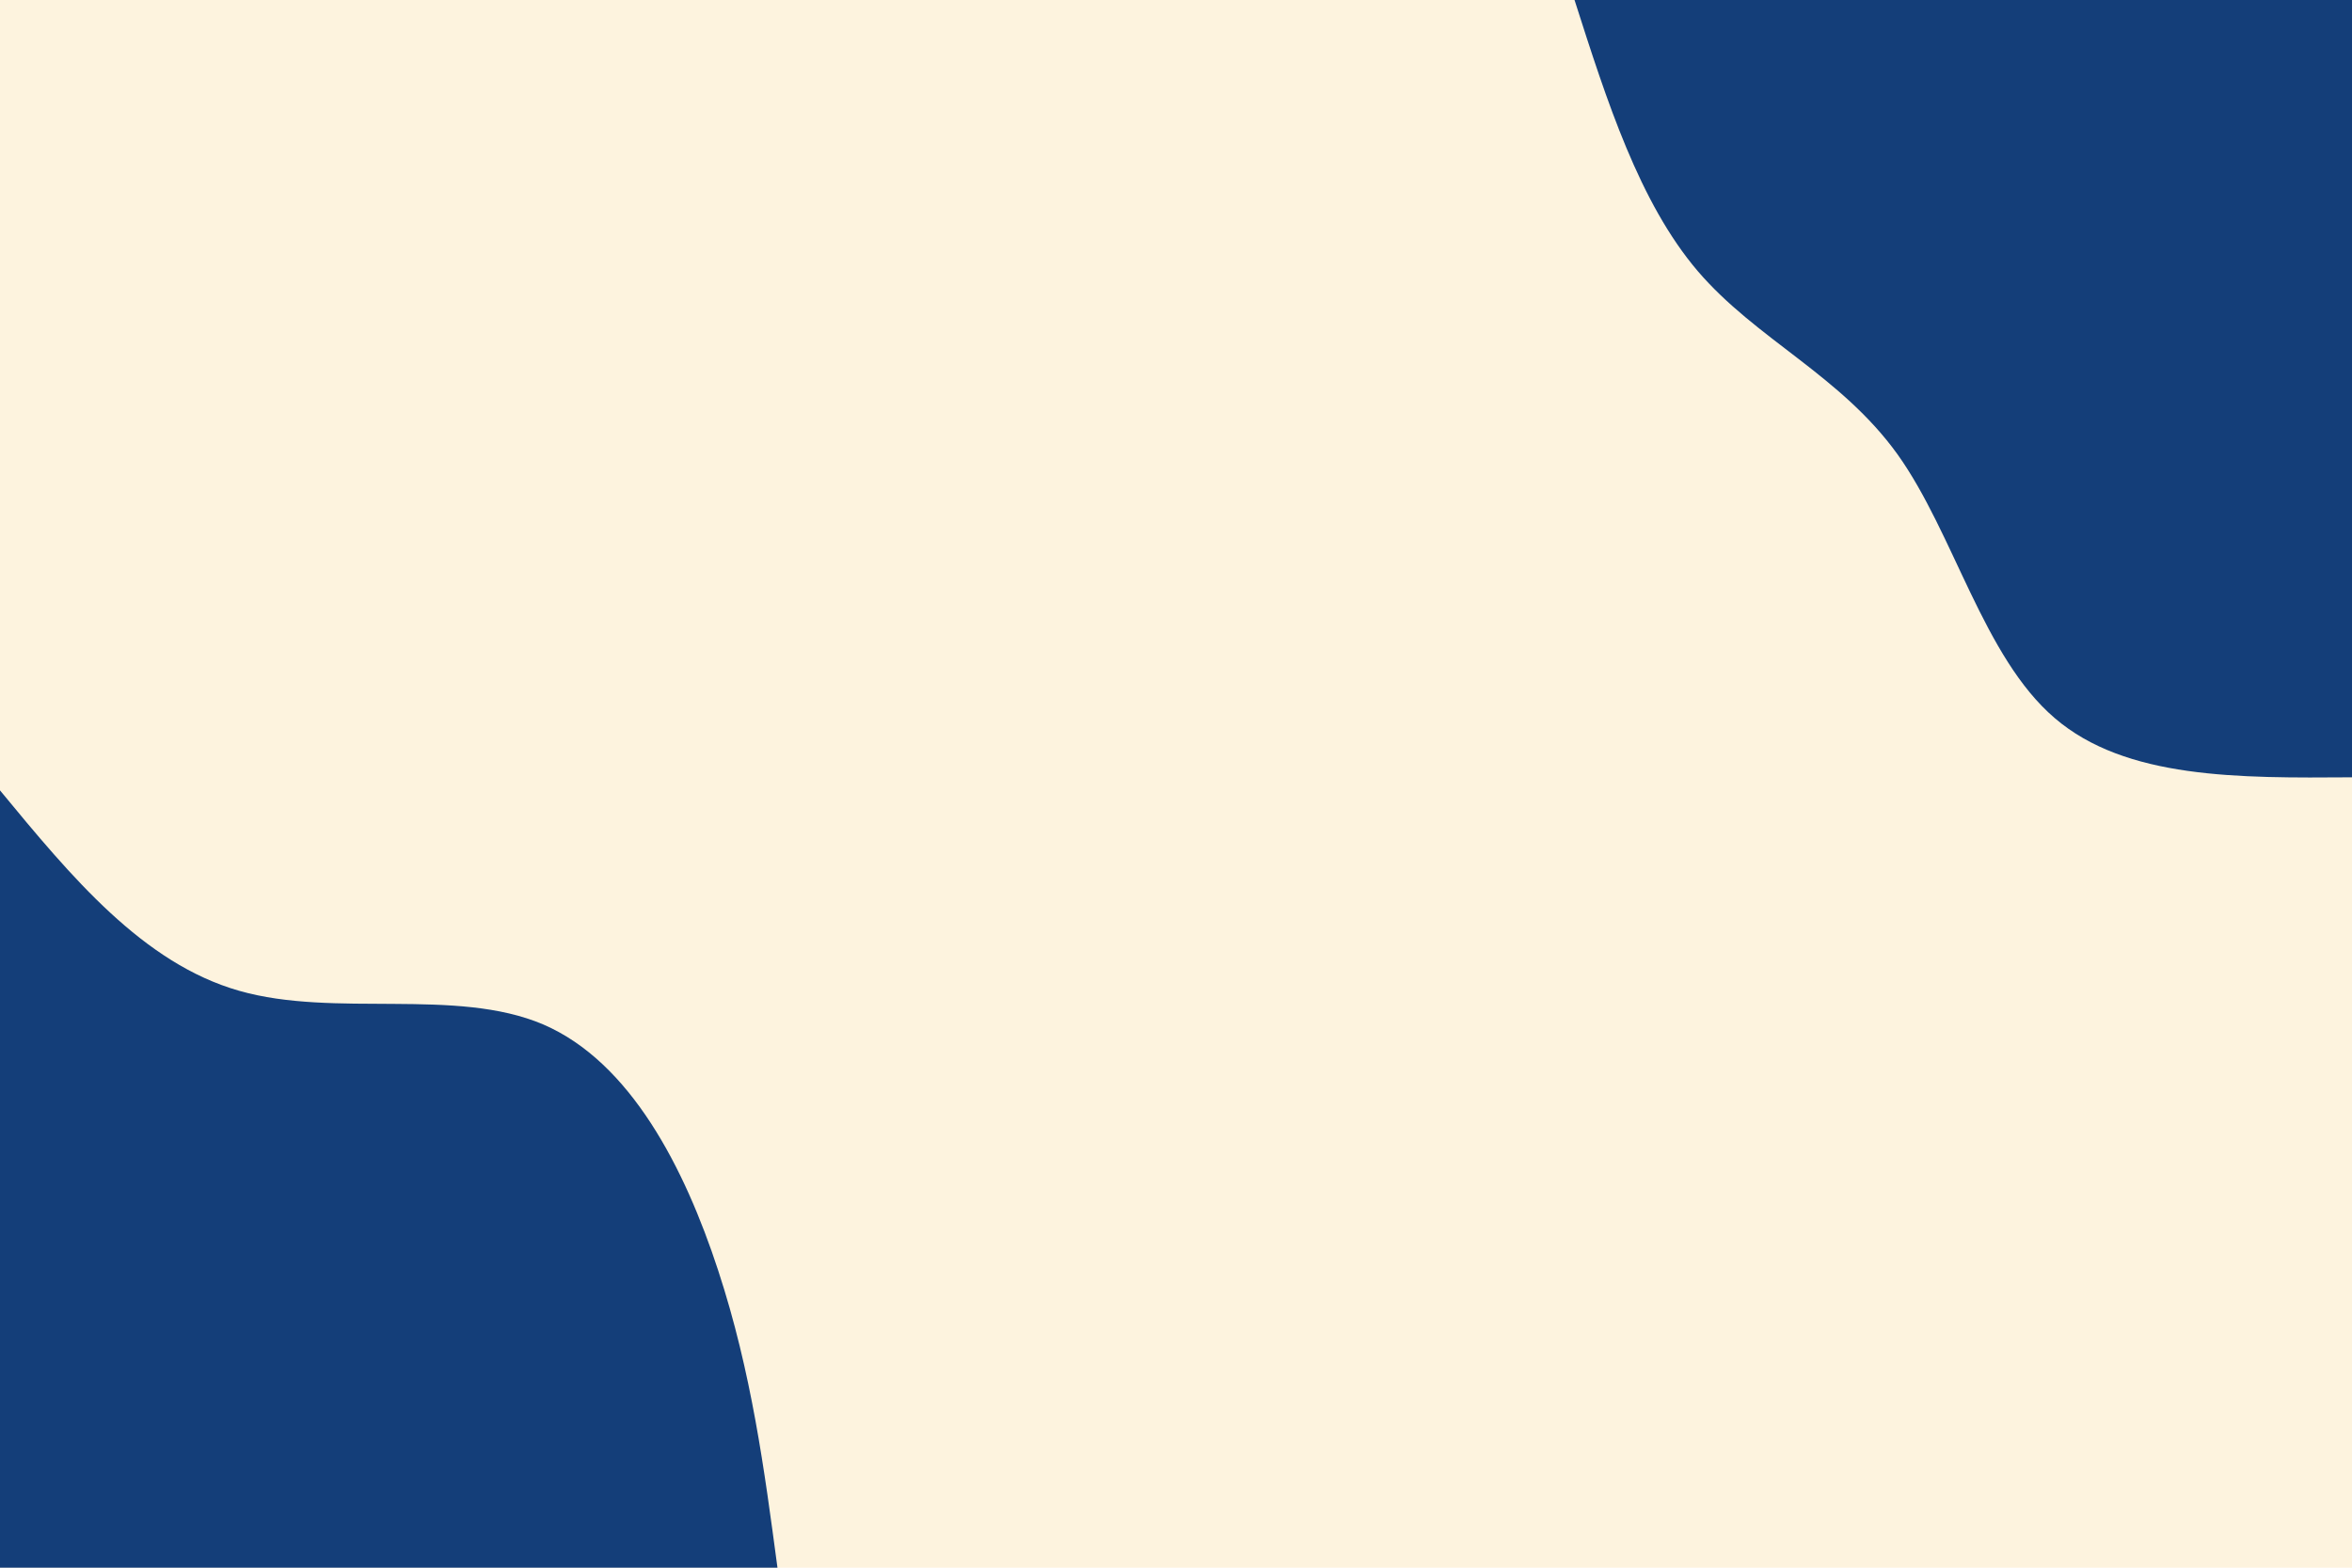 <svg id="visual" viewBox="0 0 900 600" width="900" height="600" xmlns="http://www.w3.org/2000/svg" xmlns:xlink="http://www.w3.org/1999/xlink" version="1.1"><rect x="0" y="0" width="900" height="600" fill="#fdf3de"></rect><defs><linearGradient id="grad1_0" x1="33.3%" y1="0%" x2="100%" y2="100%"><stop offset="20%" stop-color="#fdf3de" stop-opacity="1"></stop><stop offset="80%" stop-color="#fdf3de" stop-opacity="1"></stop></linearGradient></defs><defs><linearGradient id="grad2_0" x1="0%" y1="0%" x2="66.7%" y2="100%"><stop offset="20%" stop-color="#fdf3de" stop-opacity="1"></stop><stop offset="80%" stop-color="#fdf3de" stop-opacity="1"></stop></linearGradient></defs><g transform="translate(900, 0)"><path d="M0 297.5C-43.3 297.8 -86.6 298.2 -113.8 274.8C-141.1 251.4 -152.2 204.3 -173.9 173.9C-195.7 143.6 -228 129.9 -250.4 103.7C-272.7 77.5 -285.1 38.8 -297.5 0L0 0Z" fill="#143e79"></path></g><g transform="translate(0, 600)"><path d="M0 -297.5C27.3 -264.4 54.7 -231.3 91.5 -220.8C128.2 -210.3 174.4 -222.2 207.9 -207.9C241.3 -193.5 262 -152.9 274.8 -113.8C287.6 -74.8 292.5 -37.4 297.5 0L0 0Z" fill="#143e79"></path></g></svg>